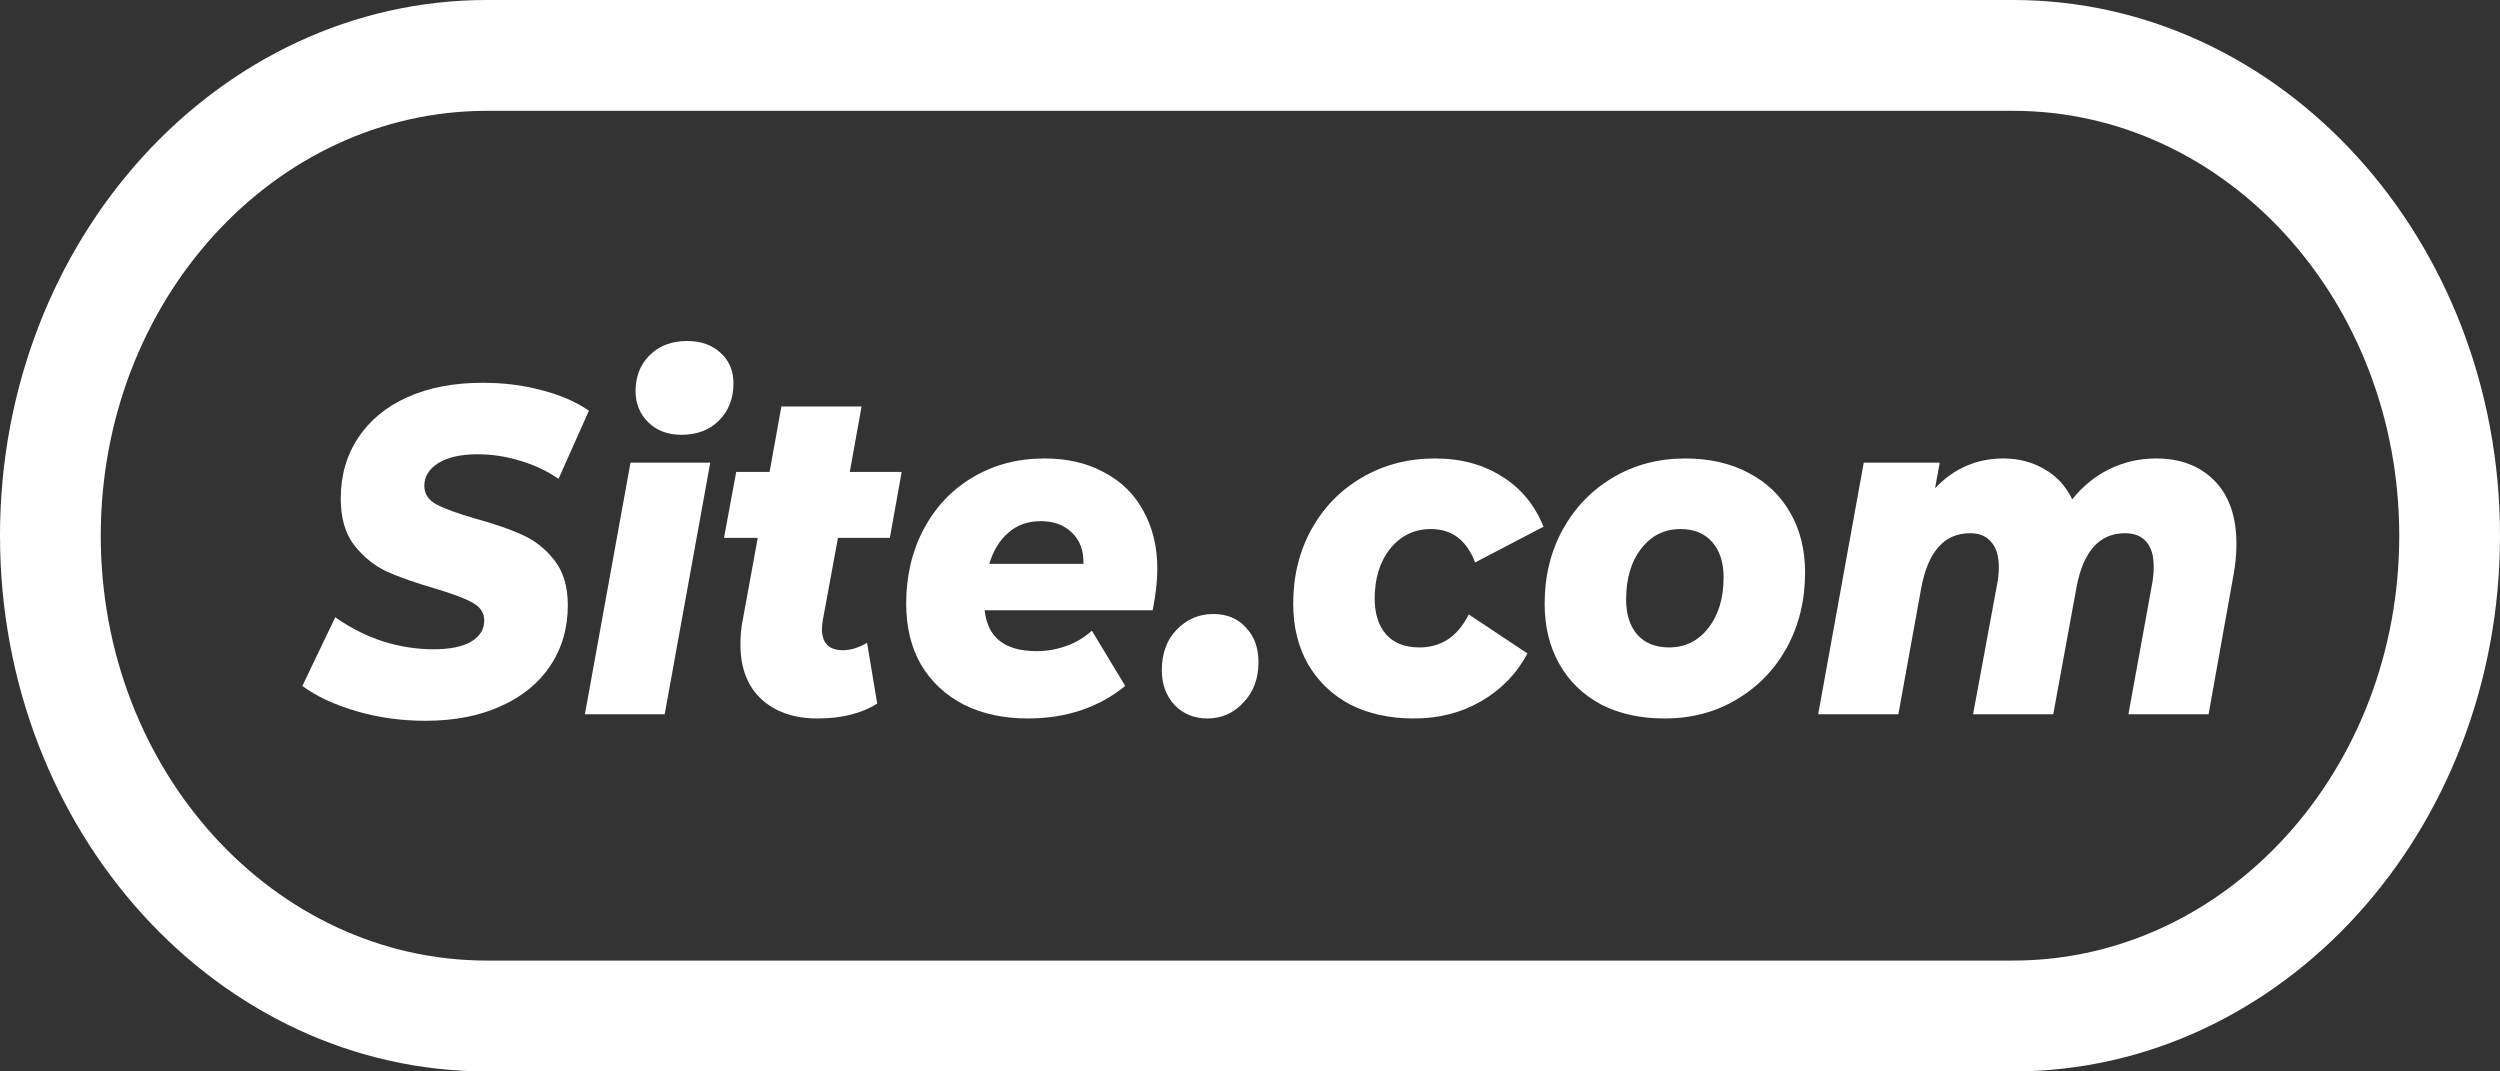 <svg width="70" height="30" viewBox="0 0 70 30" fill="none" xmlns="http://www.w3.org/2000/svg">
<rect x="0" y="0" width="70" height="30" fill="#333333" stroke="none"/>
<path d="M19.887 12.954H17.654L16.377 20H18.611L19.887 12.954Z" fill="white"/>
<path d="M18.15 11.823C18.386 12.057 18.698 12.174 19.084 12.174C19.517 12.174 19.868 12.04 20.136 11.771C20.403 11.502 20.537 11.156 20.537 10.731C20.537 10.384 20.419 10.103 20.183 9.886C19.946 9.661 19.631 9.548 19.237 9.548C18.804 9.548 18.453 9.682 18.186 9.951C17.925 10.211 17.796 10.545 17.796 10.952C17.796 11.299 17.914 11.589 18.15 11.823Z" fill="white"/>
<path d="M9.966 19.909C10.581 20.091 11.231 20.182 11.916 20.182C12.712 20.182 13.409 20.048 14.008 19.779C14.615 19.51 15.08 19.133 15.403 18.648C15.734 18.154 15.899 17.586 15.899 16.945C15.899 16.425 15.773 16.005 15.521 15.684C15.269 15.363 14.966 15.125 14.611 14.969C14.264 14.813 13.823 14.661 13.287 14.514C12.807 14.375 12.452 14.245 12.224 14.124C11.995 14.003 11.881 13.829 11.881 13.604C11.881 13.344 12.011 13.132 12.271 12.967C12.539 12.802 12.905 12.72 13.37 12.72C13.78 12.72 14.178 12.781 14.564 12.902C14.958 13.015 15.316 13.184 15.639 13.409L16.49 11.498C16.12 11.247 15.679 11.056 15.166 10.926C14.654 10.787 14.103 10.718 13.512 10.718C12.708 10.718 12.007 10.852 11.408 11.121C10.809 11.39 10.349 11.771 10.025 12.265C9.702 12.75 9.541 13.318 9.541 13.968C9.541 14.505 9.667 14.939 9.919 15.268C10.179 15.597 10.486 15.844 10.841 16.009C11.195 16.165 11.641 16.321 12.176 16.477C12.649 16.616 12.996 16.746 13.216 16.867C13.445 16.988 13.559 17.157 13.559 17.374C13.559 17.625 13.433 17.825 13.181 17.972C12.937 18.111 12.59 18.18 12.141 18.18C11.668 18.18 11.195 18.106 10.723 17.959C10.25 17.803 9.805 17.578 9.387 17.283L8.466 19.207C8.852 19.493 9.352 19.727 9.966 19.909Z" fill="white"/>
<path d="M23.037 17.374C23.021 17.495 23.014 17.573 23.014 17.608C23.014 18.007 23.21 18.206 23.604 18.206C23.817 18.206 24.042 18.137 24.278 17.998L24.562 19.701C24.12 19.978 23.565 20.117 22.895 20.117C22.233 20.117 21.706 19.935 21.312 19.571C20.926 19.207 20.733 18.7 20.733 18.05C20.733 17.799 20.752 17.578 20.792 17.387L21.217 15.06H20.272L20.614 13.214H21.548L21.879 11.381H24.124L23.794 13.214H25.247L24.916 15.06H23.463L23.037 17.374Z" fill="white"/>
<path fill-rule="evenodd" clip-rule="evenodd" d="M32.275 17.088C32.361 16.655 32.405 16.269 32.405 15.931C32.405 15.316 32.275 14.774 32.015 14.306C31.763 13.838 31.396 13.478 30.916 13.227C30.443 12.967 29.887 12.837 29.249 12.837C28.493 12.837 27.819 13.015 27.228 13.37C26.645 13.717 26.188 14.202 25.858 14.826C25.534 15.441 25.373 16.135 25.373 16.906C25.373 17.556 25.511 18.124 25.787 18.609C26.07 19.086 26.468 19.458 26.98 19.727C27.5 19.987 28.099 20.117 28.776 20.117C29.848 20.117 30.758 19.814 31.506 19.207L30.573 17.66C30.36 17.851 30.12 17.994 29.852 18.089C29.584 18.184 29.308 18.232 29.025 18.232C28.134 18.232 27.65 17.851 27.571 17.088H32.275ZM28.233 14.917C28.477 14.7 28.78 14.592 29.143 14.592C29.505 14.592 29.797 14.7 30.017 14.917C30.238 15.125 30.344 15.415 30.337 15.788H27.701C27.811 15.415 27.989 15.125 28.233 14.917Z" fill="white"/>
<path d="M33.807 20.117C33.437 20.117 33.13 19.991 32.886 19.74C32.649 19.48 32.531 19.155 32.531 18.765C32.531 18.297 32.669 17.92 32.945 17.634C33.228 17.339 33.571 17.192 33.973 17.192C34.351 17.192 34.654 17.318 34.883 17.569C35.119 17.812 35.237 18.137 35.237 18.544C35.237 19.003 35.096 19.38 34.812 19.675C34.536 19.97 34.201 20.117 33.807 20.117Z" fill="white"/>
<path d="M37.805 19.727C38.317 19.987 38.912 20.117 39.59 20.117C40.291 20.117 40.917 19.957 41.469 19.636C42.028 19.315 42.462 18.869 42.769 18.297L41.126 17.205C40.961 17.526 40.764 17.76 40.535 17.907C40.307 18.054 40.043 18.128 39.743 18.128C39.342 18.128 39.03 18.007 38.81 17.764C38.597 17.513 38.491 17.179 38.491 16.763C38.491 16.191 38.636 15.723 38.928 15.359C39.227 14.995 39.606 14.813 40.062 14.813C40.653 14.813 41.067 15.125 41.303 15.749L43.218 14.748C42.974 14.141 42.588 13.673 42.06 13.344C41.532 13.006 40.906 12.837 40.181 12.837C39.424 12.837 38.743 13.015 38.136 13.37C37.529 13.725 37.057 14.211 36.718 14.826C36.379 15.441 36.21 16.135 36.21 16.906C36.21 17.547 36.348 18.111 36.623 18.596C36.907 19.081 37.301 19.458 37.805 19.727Z" fill="white"/>
<path fill-rule="evenodd" clip-rule="evenodd" d="M46.606 20.117C45.929 20.117 45.338 19.987 44.834 19.727C44.329 19.458 43.939 19.081 43.664 18.596C43.388 18.111 43.25 17.547 43.25 16.906C43.25 16.135 43.419 15.441 43.758 14.826C44.097 14.211 44.566 13.725 45.164 13.37C45.763 13.015 46.437 12.837 47.185 12.837C47.863 12.837 48.454 12.971 48.958 13.24C49.462 13.5 49.852 13.873 50.128 14.358C50.404 14.835 50.542 15.394 50.542 16.035C50.542 16.806 50.372 17.504 50.034 18.128C49.695 18.743 49.226 19.229 48.627 19.584C48.036 19.939 47.363 20.117 46.606 20.117ZM46.736 18.128C47.185 18.128 47.552 17.946 47.835 17.582C48.119 17.218 48.261 16.746 48.261 16.165C48.261 15.749 48.154 15.42 47.942 15.177C47.729 14.934 47.434 14.813 47.055 14.813C46.606 14.813 46.24 14.995 45.956 15.359C45.673 15.723 45.531 16.2 45.531 16.789C45.531 17.205 45.637 17.534 45.85 17.777C46.063 18.011 46.358 18.128 46.736 18.128Z" fill="white"/>
<path d="M62.006 13.461C61.596 13.045 61.053 12.837 60.375 12.837C59.902 12.837 59.465 12.937 59.063 13.136C58.669 13.327 58.322 13.608 58.023 13.981C57.842 13.608 57.582 13.327 57.243 13.136C56.904 12.937 56.522 12.837 56.097 12.837C55.348 12.837 54.71 13.114 54.182 13.669L54.312 12.954H52.185L50.909 20H53.154L53.792 16.477C53.981 15.446 54.438 14.93 55.163 14.93C55.423 14.93 55.62 15.012 55.754 15.177C55.896 15.333 55.967 15.567 55.967 15.879C55.967 16.052 55.951 16.213 55.919 16.36L55.246 20H57.491L58.141 16.451C58.33 15.437 58.783 14.93 59.5 14.93C59.76 14.93 59.957 15.008 60.091 15.164C60.233 15.32 60.304 15.554 60.304 15.866C60.304 16.031 60.288 16.195 60.257 16.36L59.595 20H61.84L62.538 16.1C62.593 15.805 62.62 15.515 62.62 15.229C62.62 14.466 62.416 13.877 62.006 13.461Z" fill="white"/>
<path fill-rule="evenodd" clip-rule="evenodd" d="M0 15C0 6.716 6.105 0 13.636 0H56.364C63.895 0 70 6.716 70 15C70 23.284 63.895 30 56.364 30H13.636C6.105 30 0 23.284 0 15ZM13.636 3.103H56.364C62.337 3.103 67.179 8.43 67.179 15C67.179 21.57 62.337 26.896 56.364 26.896H13.636C7.663 26.896 2.821 21.57 2.821 15C2.821 8.43 7.663 3.103 13.636 3.103Z" fill="white"/>
</svg>
